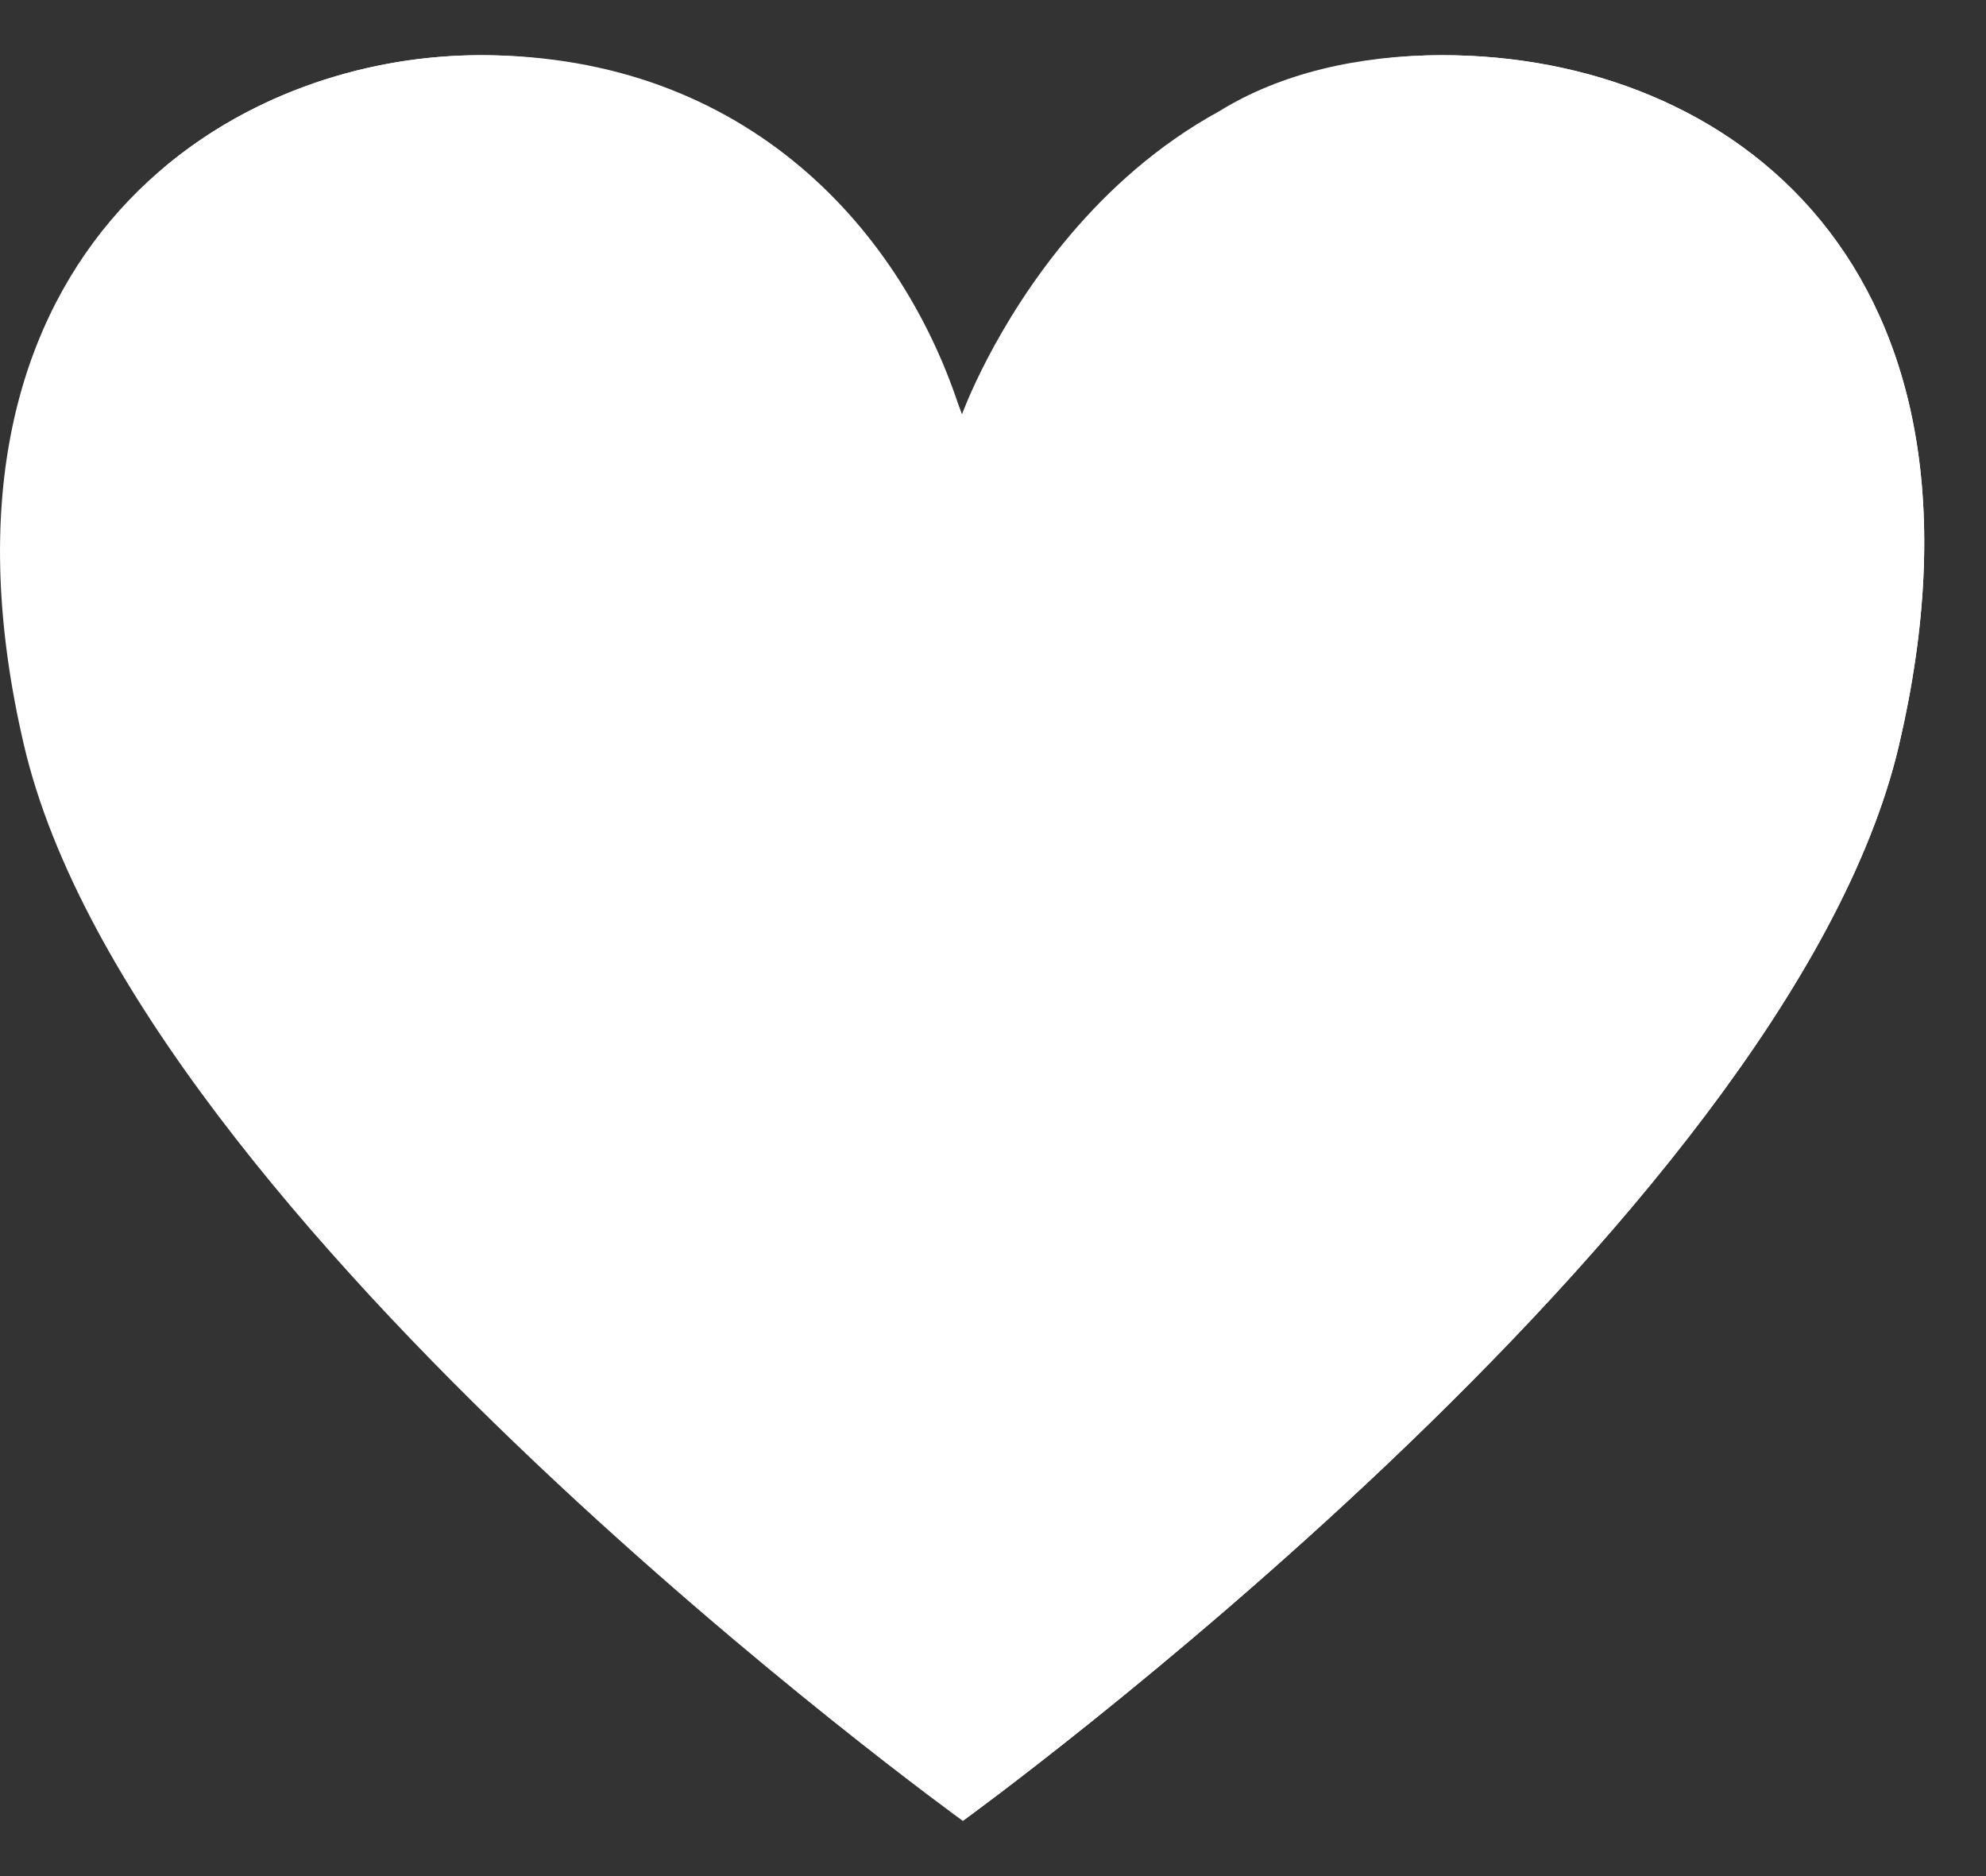<svg width="18" height="17" viewBox="0 0 18 17" fill="none" xmlns="http://www.w3.org/2000/svg">
<rect x="0" y="0" width="18" height="17" fill="#333333" stroke="none"/>
<path d="M13.073 0.5C9.889 0.5 8.719 3.754 8.719 3.754C8.719 3.754 7.565 0.5 4.359 0.5C1.949 0.5 -0.798 2.41 0.217 6.751C1.231 11.092 8.727 16.5 8.727 16.5C8.727 16.5 16.196 11.092 17.212 6.751C18.227 2.41 15.677 0.5 13.073 0.5V0.5Z" fill="white"/>
<path d="M3.867 0.824C6.367 0.824 7.608 3.511 8.009 4.6C8.066 4.755 8.283 4.76 8.348 4.609L8.714 3.753C8.198 2.105 6.78 0.5 4.359 0.5C3.356 0.5 2.296 0.831 1.472 1.53C2.2 1.052 3.054 0.824 3.867 0.824V0.824Z" fill="white"/>
<path d="M13.073 0.5C12.304 0.5 11.604 0.667 11.057 1.004C11.441 0.856 11.916 0.824 12.387 0.824C14.743 0.824 16.852 2.61 15.9 6.739C15.083 10.284 10.31 14.585 8.852 16.225C8.759 16.33 8.727 16.498 8.727 16.498C8.727 16.498 16.196 11.091 17.212 6.749C18.227 2.41 15.682 0.5 13.073 0.5V0.5Z" fill="white"/>
<path d="M1.889 2.804C2.434 2.123 3.408 1.561 4.234 2.209C4.68 2.559 4.485 3.277 4.085 3.58C3.504 4.022 2.998 4.288 2.644 4.979C2.432 5.395 2.304 5.85 2.238 6.313C2.212 6.497 1.972 6.542 1.882 6.38C1.269 5.293 1.094 3.796 1.889 2.804Z" fill="white"/>
<path d="M10.627 4.234C10.371 4.234 10.191 3.987 10.284 3.748C10.457 3.309 10.681 2.885 10.95 2.507C11.348 1.949 12.105 1.624 12.585 1.962C13.076 2.308 13.012 3 12.668 3.334C11.928 4.051 10.995 4.234 10.627 4.234Z" fill="white"/>
</svg>
